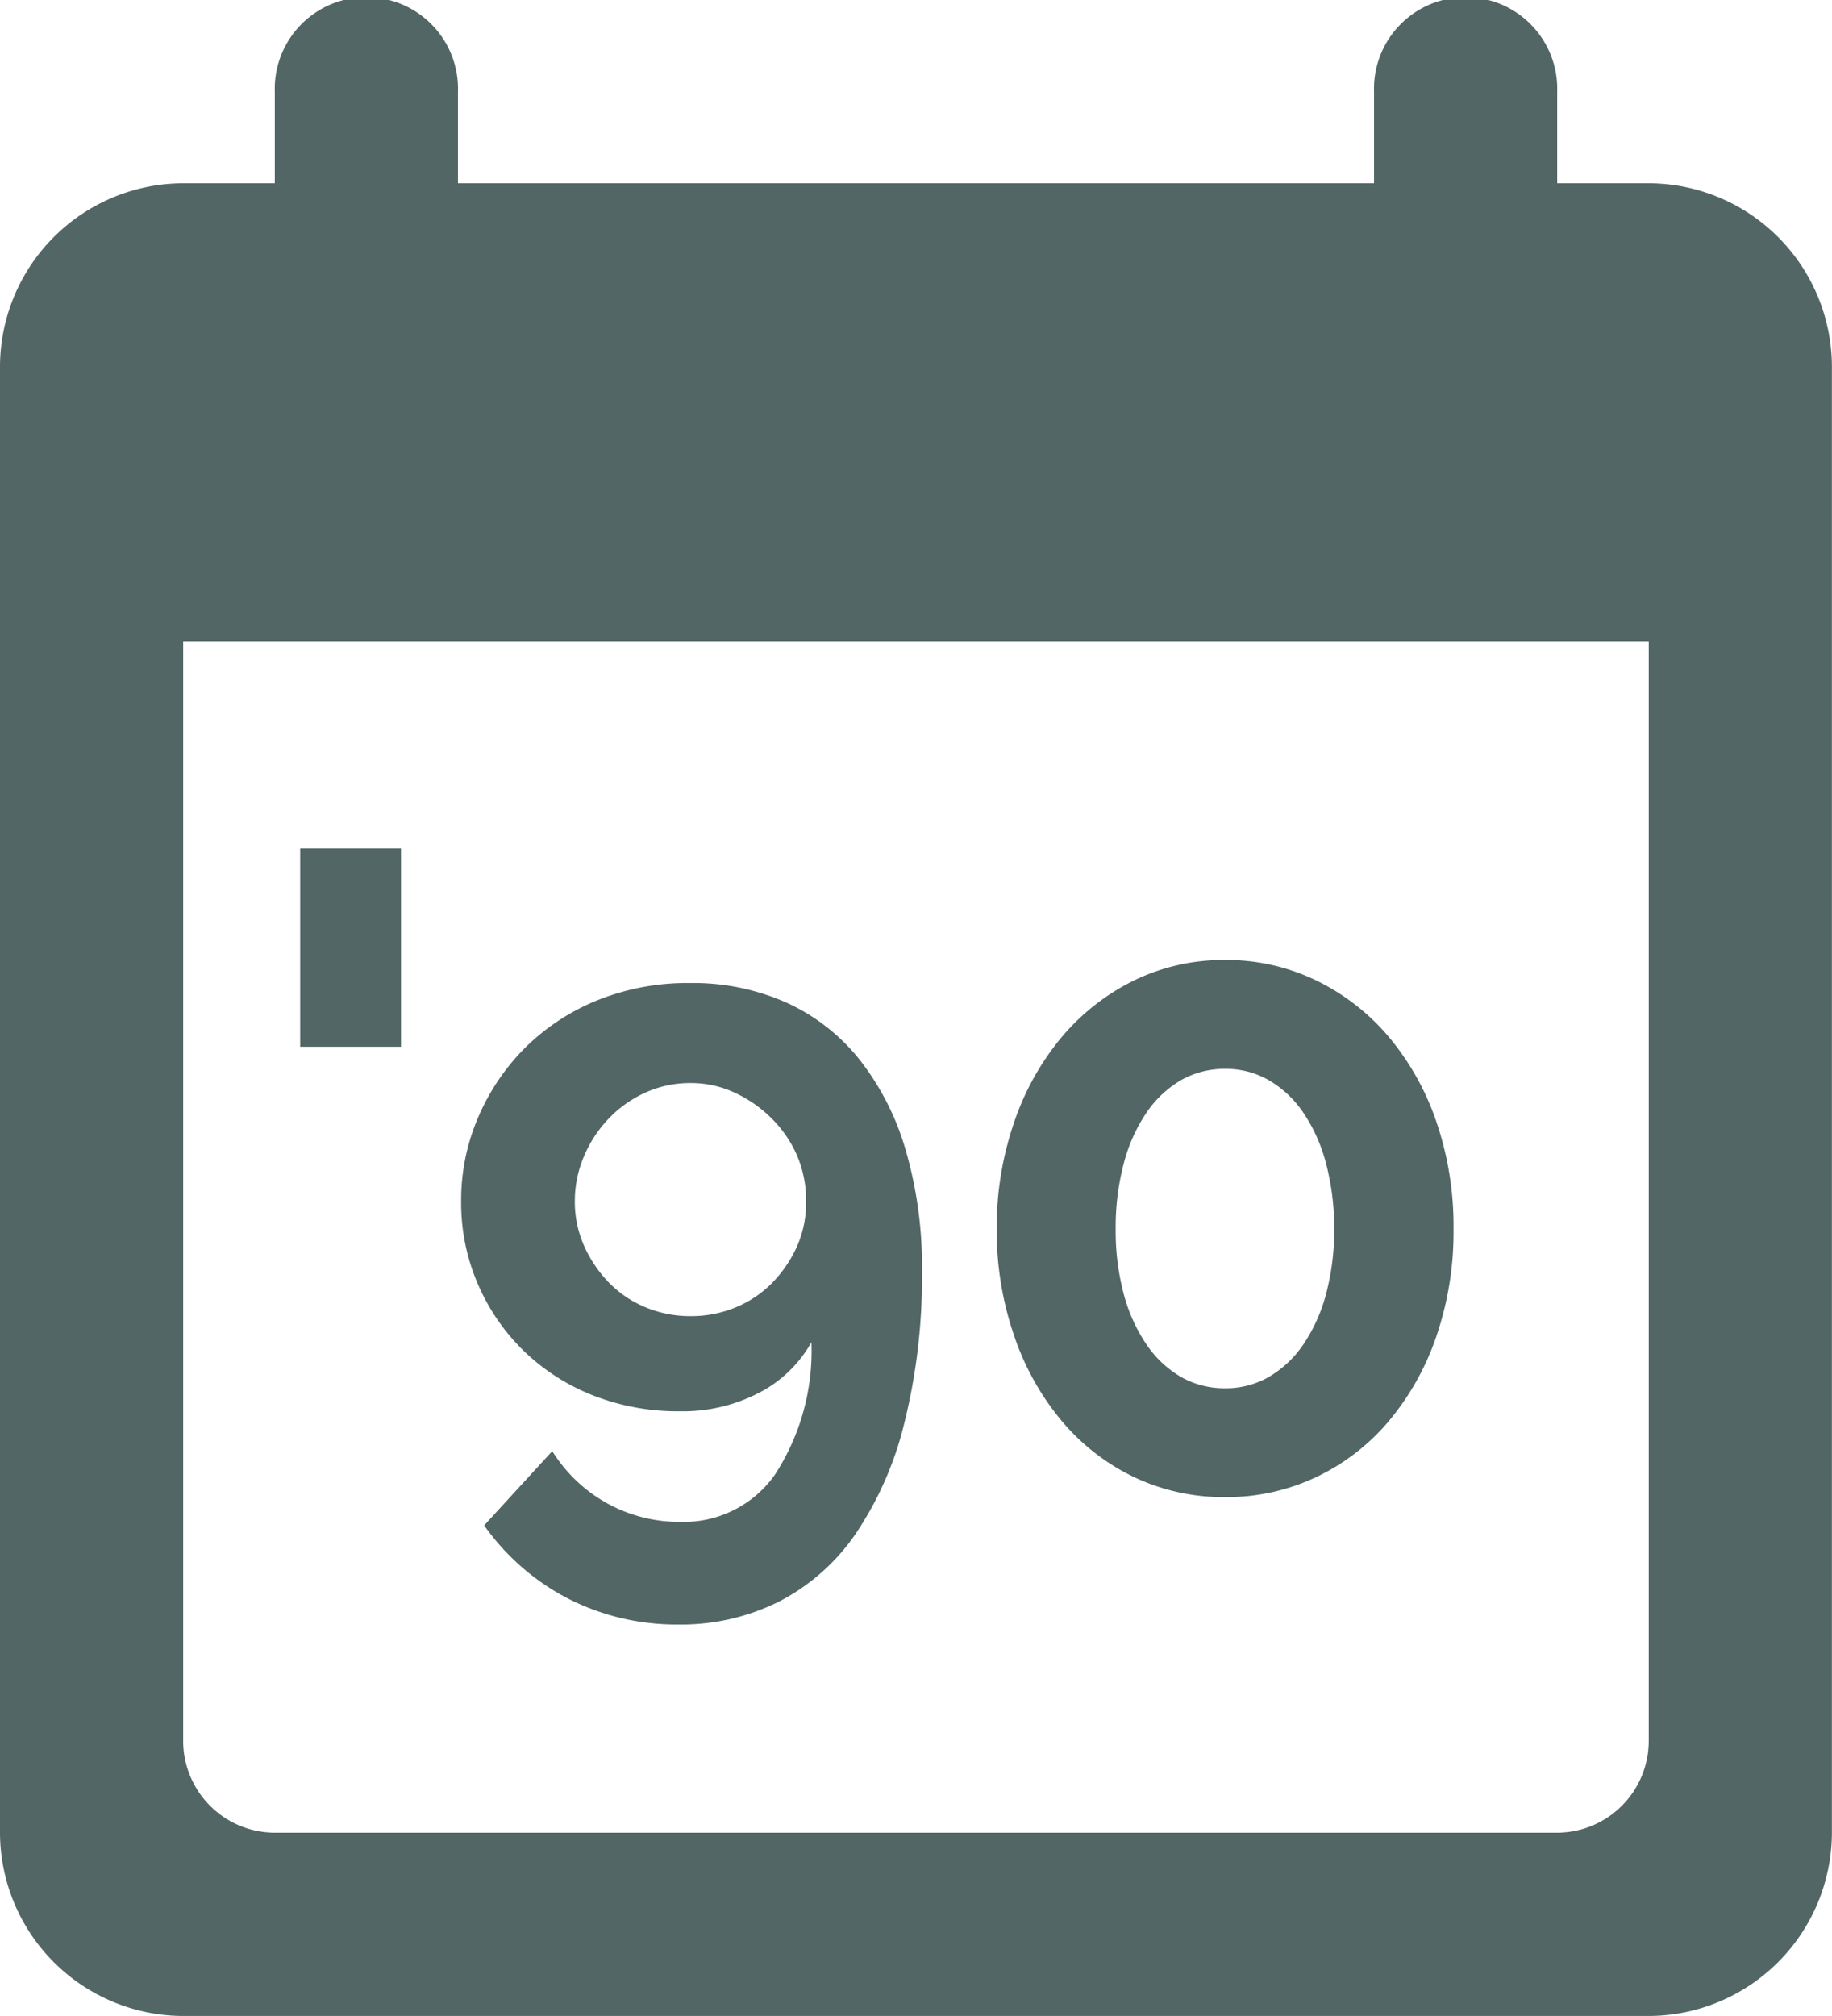 <svg xmlns="http://www.w3.org/2000/svg" width="20.713" height="22.784" viewBox="0 0 20.713 22.784">
  <g id="Group_440" data-name="Group 440" transform="translate(-1631.216 -797.18)">
    <path id="Path_2137" data-name="Path 2137" d="M20.642,3.071H19.606V2.036a1.036,1.036,0,1,0-2.071,0V3.071H7.178V2.036a1.036,1.036,0,1,0-2.071,0V3.071H4.071A2.077,2.077,0,0,0,2,5.143v16.57a2.077,2.077,0,0,0,2.071,2.071h16.57a2.077,2.077,0,0,0,2.071-2.071V5.143A2.077,2.077,0,0,0,20.642,3.071ZM19.606,21.713H5.107a1.039,1.039,0,0,1-1.036-1.036V8.25h16.57V20.677A1.039,1.039,0,0,1,19.606,21.713Z" transform="translate(1629.216 796.18)" fill="#526665"/>
    <path id="Path_2138" data-name="Path 2138" d="M.61-4.99V-7.23H1.75v2.24ZM2.43-3.24a2.361,2.361,0,0,1,.2-.97A2.5,2.5,0,0,1,3.175-5a2.49,2.49,0,0,1,.82-.525A2.734,2.734,0,0,1,5.02-5.71a2.6,2.6,0,0,1,1.085.22,2.239,2.239,0,0,1,.825.64,3.006,3.006,0,0,1,.525,1.025A4.7,4.7,0,0,1,7.64-2.45a6.8,6.8,0,0,1-.2,1.715,3.854,3.854,0,0,1-.55,1.25,2.364,2.364,0,0,1-.865.765,2.473,2.473,0,0,1-1.14.26,2.7,2.7,0,0,1-1.24-.29A2.662,2.662,0,0,1,2.69.42l.77-.84a1.7,1.7,0,0,0,.62.59,1.688,1.688,0,0,0,.83.21A1.26,1.26,0,0,0,5.975-.15a2.563,2.563,0,0,0,.415-1.5,1.432,1.432,0,0,1-.59.57,1.869,1.869,0,0,1-.9.21,2.615,2.615,0,0,1-.98-.18,2.373,2.373,0,0,1-.78-.5,2.35,2.35,0,0,1-.52-.755A2.31,2.31,0,0,1,2.43-3.24ZM5.02-4.58a1.224,1.224,0,0,0-.5.105,1.332,1.332,0,0,0-.415.29,1.4,1.4,0,0,0-.285.43,1.294,1.294,0,0,0-.105.515,1.224,1.224,0,0,0,.105.5,1.422,1.422,0,0,0,.28.415,1.233,1.233,0,0,0,.415.28,1.313,1.313,0,0,0,.51.1,1.313,1.313,0,0,0,.51-.1,1.233,1.233,0,0,0,.415-.28,1.422,1.422,0,0,0,.28-.415,1.224,1.224,0,0,0,.1-.5,1.294,1.294,0,0,0-.1-.515A1.341,1.341,0,0,0,5.94-4.18a1.453,1.453,0,0,0-.415-.29A1.176,1.176,0,0,0,5.02-4.58Zm8.63,1.65a3.643,3.643,0,0,1-.195,1.215,2.993,2.993,0,0,1-.54.96,2.437,2.437,0,0,1-.82.63A2.364,2.364,0,0,1,11.07.1a2.354,2.354,0,0,1-1.03-.225,2.451,2.451,0,0,1-.815-.63,2.993,2.993,0,0,1-.54-.96,3.643,3.643,0,0,1-.2-1.215,3.643,3.643,0,0,1,.2-1.215,2.993,2.993,0,0,1,.54-.96,2.511,2.511,0,0,1,.815-.635,2.311,2.311,0,0,1,1.03-.23,2.321,2.321,0,0,1,1.025.23,2.5,2.5,0,0,1,.82.635,2.993,2.993,0,0,1,.54.96A3.643,3.643,0,0,1,13.65-2.93Zm-1.35,0a2.828,2.828,0,0,0-.09-.735,1.857,1.857,0,0,0-.255-.575,1.207,1.207,0,0,0-.39-.37.972.972,0,0,0-.5-.13.991.991,0,0,0-.5.13,1.207,1.207,0,0,0-.39.37,1.857,1.857,0,0,0-.255.575,2.828,2.828,0,0,0-.09.735,2.771,2.771,0,0,0,.09.73,1.863,1.863,0,0,0,.255.57,1.207,1.207,0,0,0,.39.37.991.991,0,0,0,.5.13.972.972,0,0,0,.5-.13,1.207,1.207,0,0,0,.39-.37,1.863,1.863,0,0,0,.255-.57A2.771,2.771,0,0,0,12.3-2.93Z" transform="translate(1634 814)" fill="#526665"/>
  </g>
</svg>
